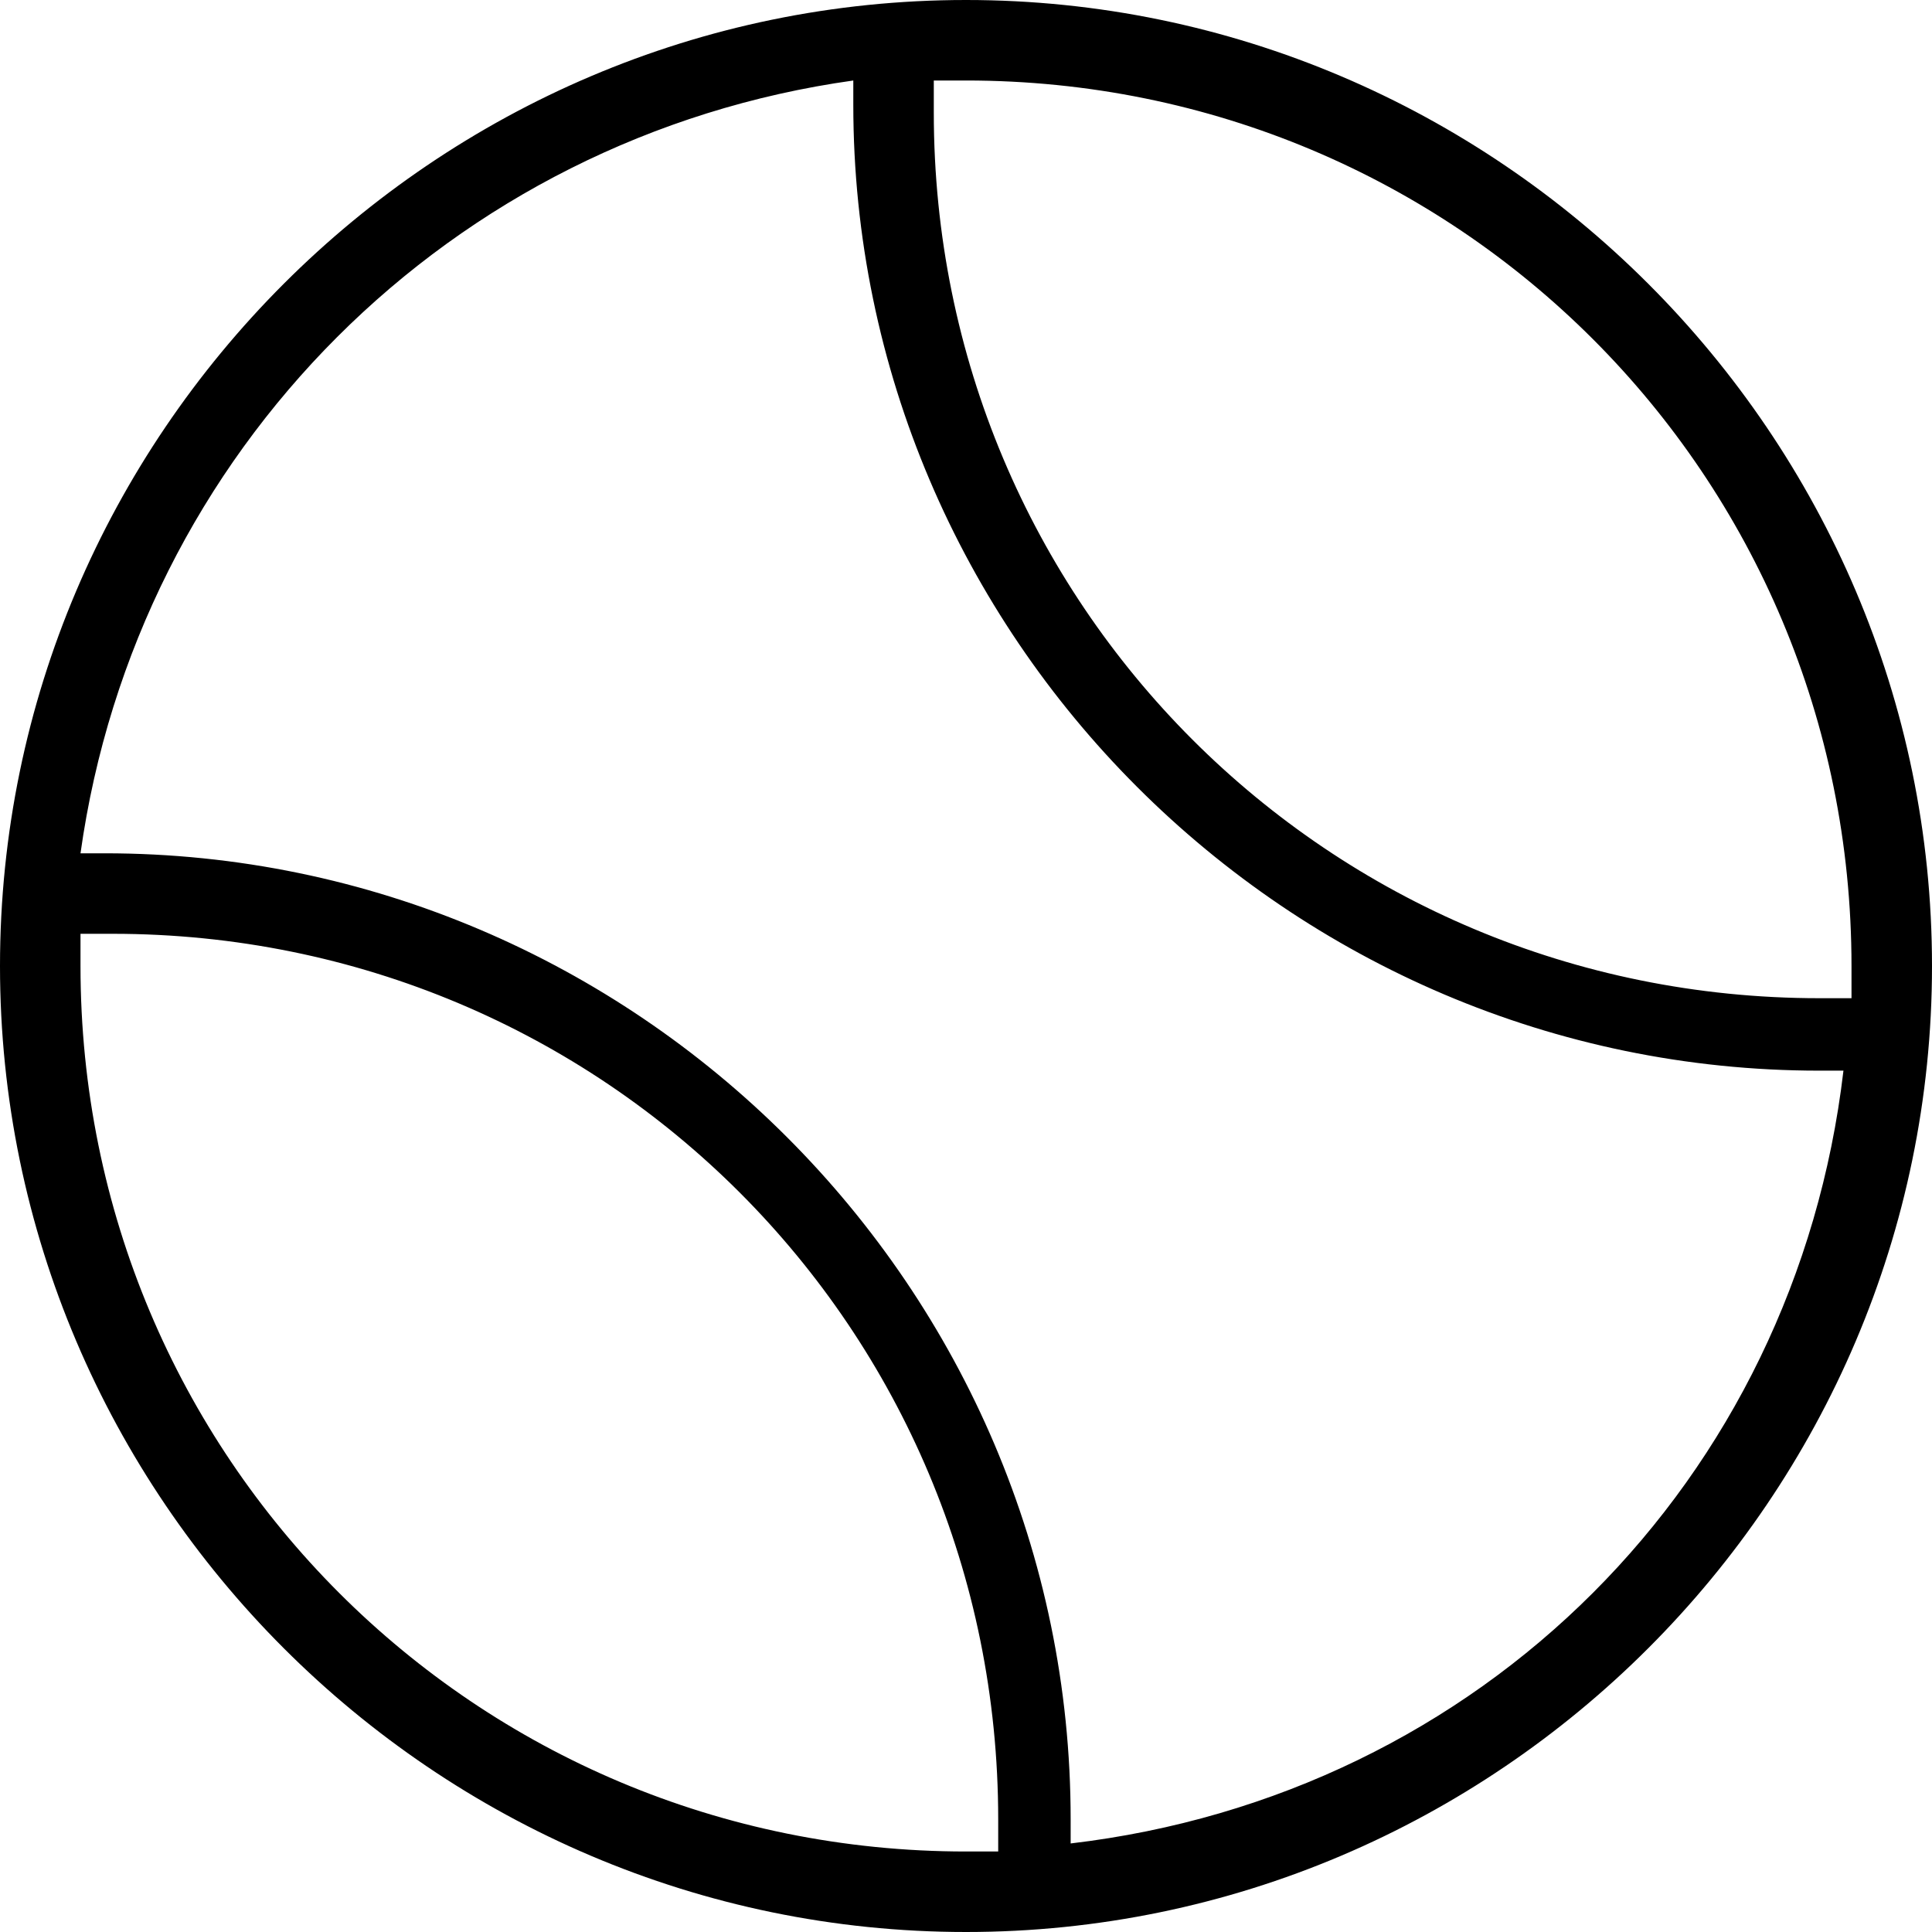 <svg xmlns="http://www.w3.org/2000/svg" viewBox="0 0 24 24" style="enable-background:new 0 0 24 24" xml:space="preserve"><path d="M12 0C5.4 0 0 5.4 0 12s5.4 12 12 12 12-5.4 12-12S18.6 0 12 0zm11 12v.4h-.4c-6.1 0-11-4.9-11-11V1h.4c6.1 0 11 4.9 11 11zM1 12v-.4h.4c6.1 0 11 4.9 11 11v.4H12C5.9 23 1 18.1 1 12zm12.3 10.9v-.3c0-6.6-5.4-12-12-12H1c.7-5 4.6-8.9 9.6-9.6v.3c0 6.6 5.4 12 12 12h.3c-.6 5.1-4.5 9-9.6 9.6z" /></svg>